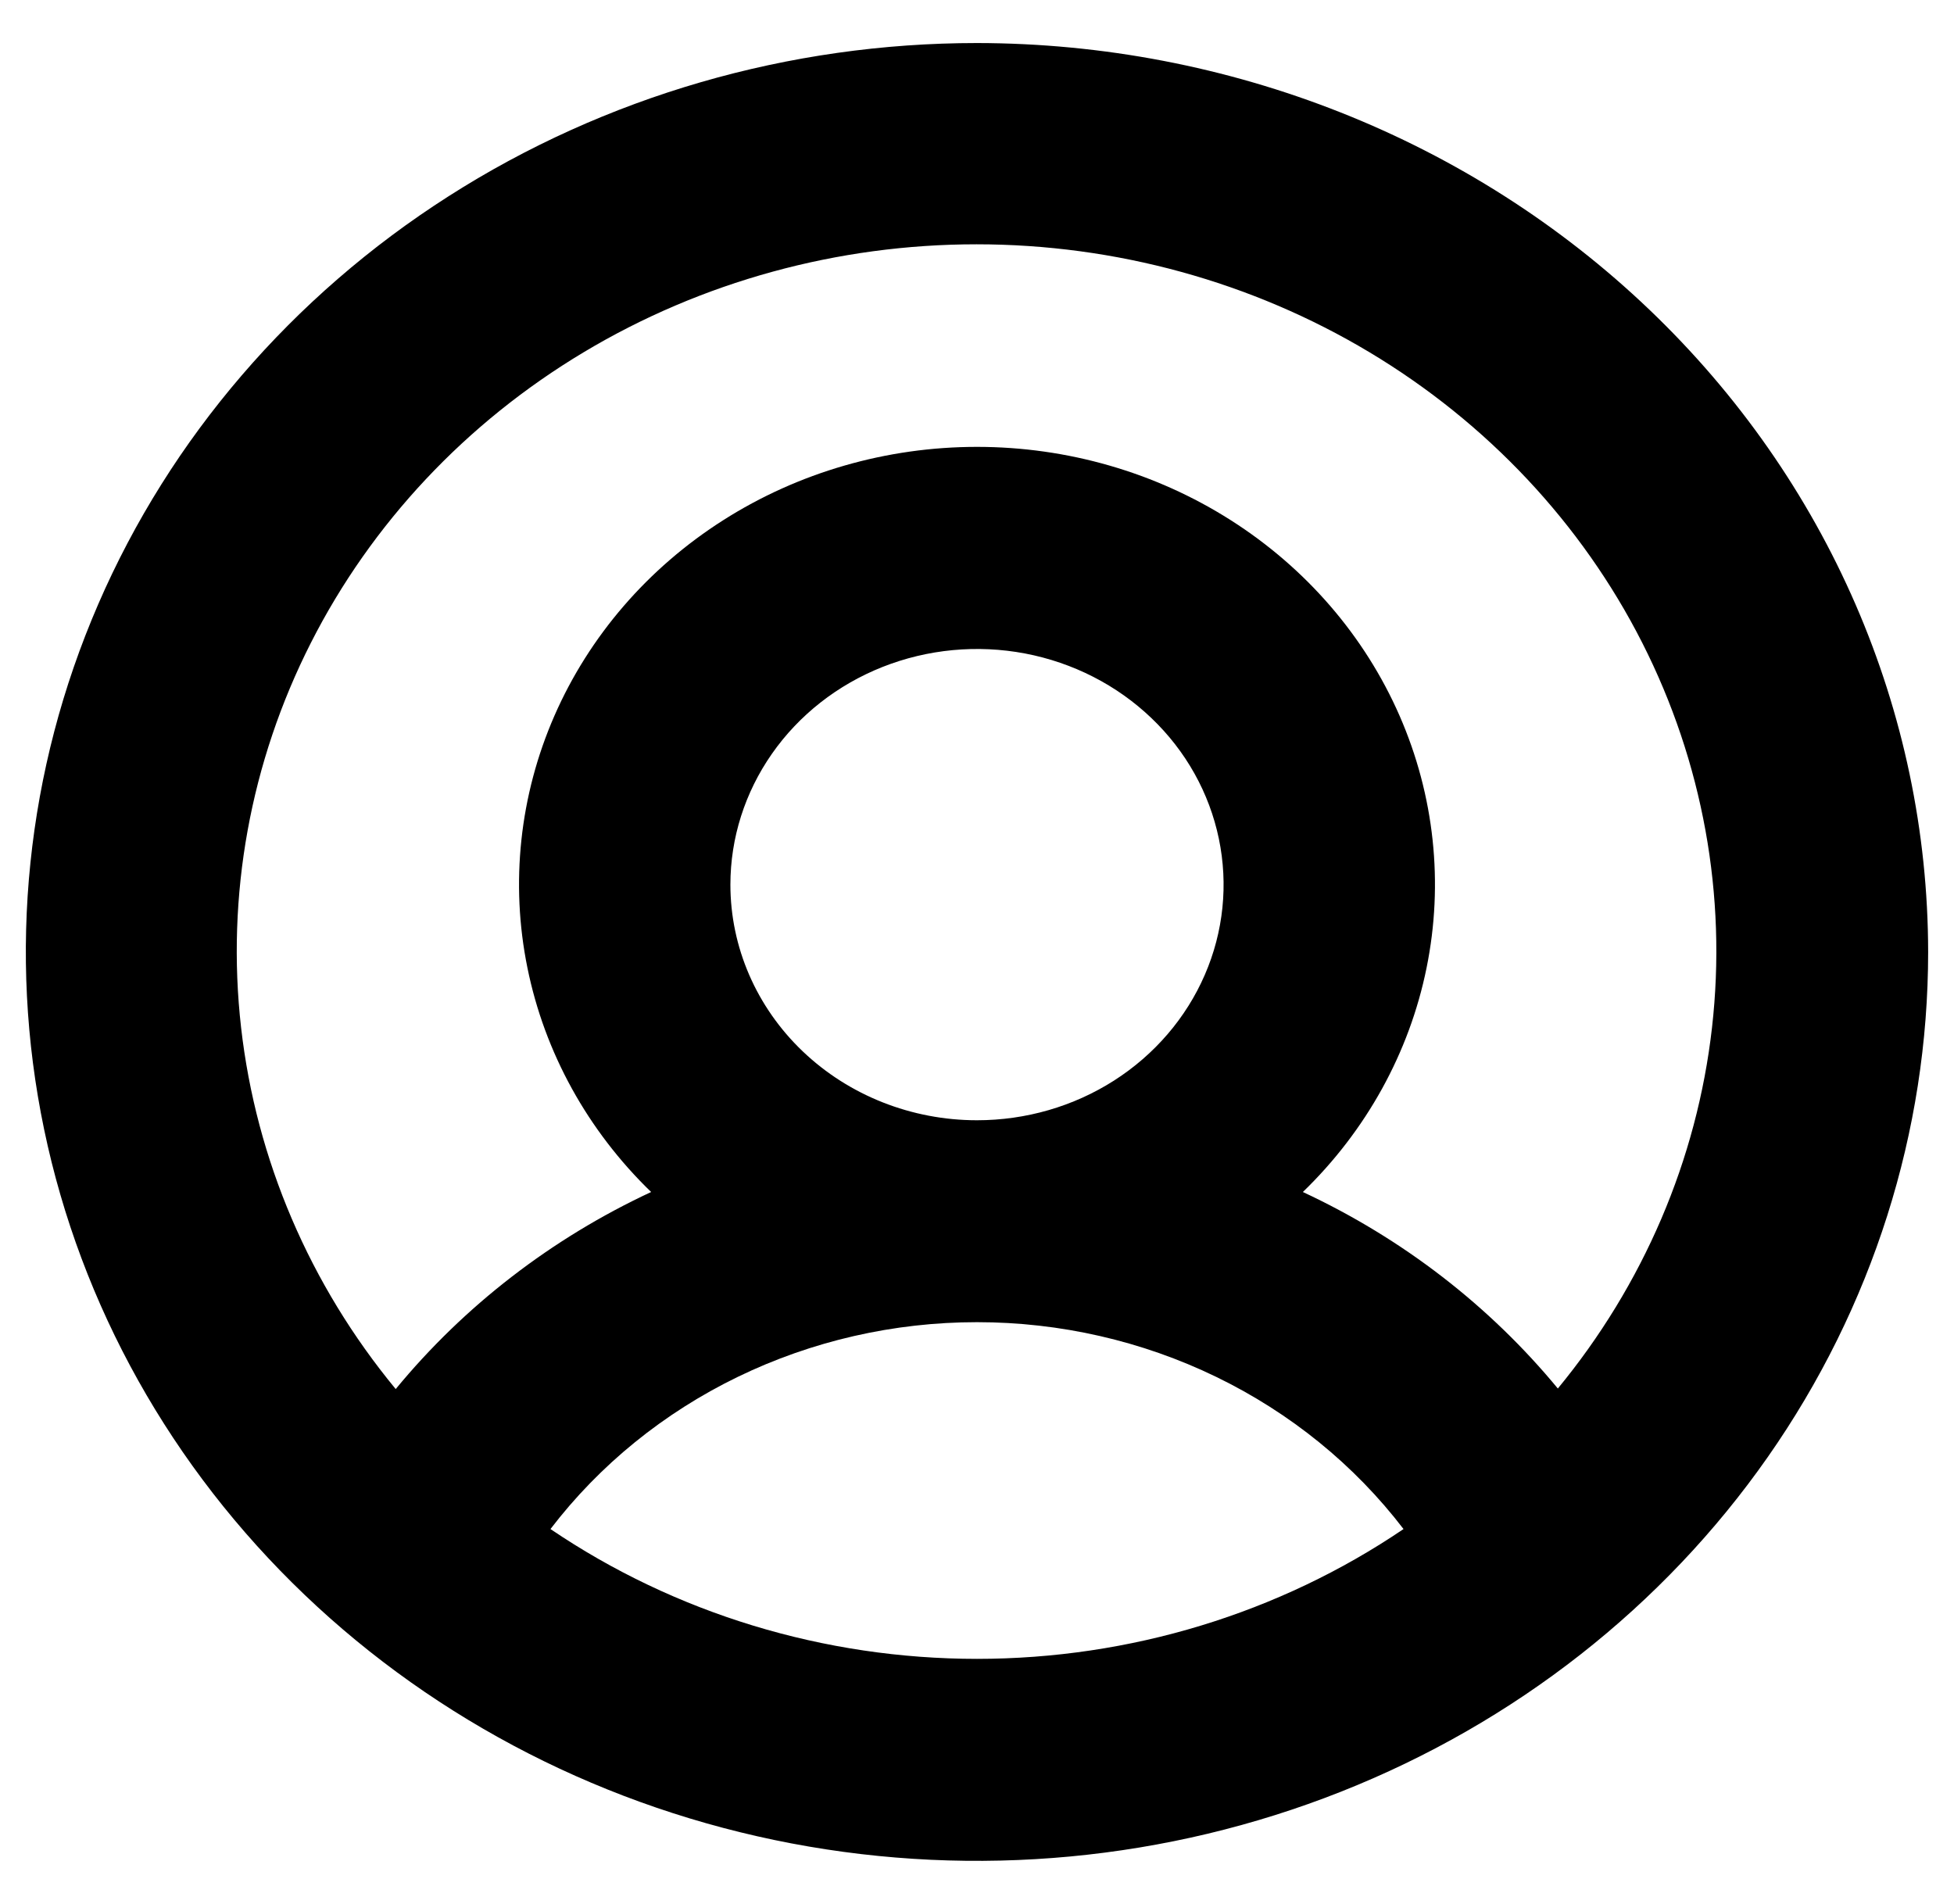 <svg width="39" height="38" viewBox="0 0 39 38" fill="none" xmlns="http://www.w3.org/2000/svg">
<path d="M19.5 0.859C15.745 0.859 12.075 1.923 8.953 3.917C5.831 5.91 3.398 8.743 1.961 12.058C0.524 15.373 0.148 19.02 0.88 22.539C1.613 26.058 3.421 29.29 6.076 31.827C8.731 34.364 12.114 36.092 15.796 36.792C19.479 37.492 23.296 37.133 26.765 35.76C30.234 34.387 33.199 32.062 35.285 29.078C37.371 26.095 38.484 22.588 38.484 19C38.479 14.19 36.477 9.579 32.918 6.179C29.359 2.778 24.533 0.865 19.5 0.859ZM10.987 30.518C11.966 29.238 13.247 28.198 14.727 27.48C16.206 26.763 17.841 26.389 19.5 26.389C21.159 26.389 22.794 26.763 24.273 27.48C25.753 28.198 27.034 29.238 28.013 30.518C25.525 32.204 22.55 33.109 19.5 33.109C16.45 33.109 13.475 32.204 10.987 30.518ZM14.578 17.656C14.578 16.726 14.867 15.817 15.408 15.043C15.948 14.27 16.717 13.667 17.616 13.311C18.516 12.955 19.506 12.862 20.46 13.043C21.415 13.225 22.292 13.673 22.98 14.331C23.669 14.988 24.137 15.826 24.327 16.739C24.517 17.651 24.42 18.597 24.047 19.456C23.675 20.315 23.044 21.05 22.235 21.567C21.425 22.084 20.474 22.359 19.5 22.359C18.195 22.359 16.943 21.864 16.02 20.982C15.097 20.1 14.578 18.904 14.578 17.656ZM31.102 27.724C29.734 26.063 27.992 24.718 26.004 23.791C27.271 22.565 28.13 21.008 28.473 19.317C28.817 17.626 28.629 15.875 27.934 14.285C27.239 12.696 26.067 11.338 24.566 10.383C23.066 9.428 21.303 8.919 19.5 8.919C17.697 8.919 15.934 9.428 14.434 10.383C12.933 11.338 11.761 12.696 11.066 14.285C10.371 15.875 10.183 17.626 10.527 19.317C10.87 21.008 11.729 22.565 12.996 23.791C11.008 24.718 9.266 26.063 7.898 27.724C6.181 25.644 5.112 23.144 4.812 20.51C4.512 17.876 4.995 15.214 6.205 12.83C7.415 10.446 9.302 8.436 11.652 7.029C14.002 5.622 16.718 4.876 19.491 4.876C22.264 4.876 24.981 5.622 27.331 7.029C29.68 8.436 31.568 10.446 32.778 12.83C33.987 15.214 34.47 17.876 34.17 20.51C33.871 23.144 32.801 25.644 31.084 27.724H31.102Z" fill="black"/>
</svg>
